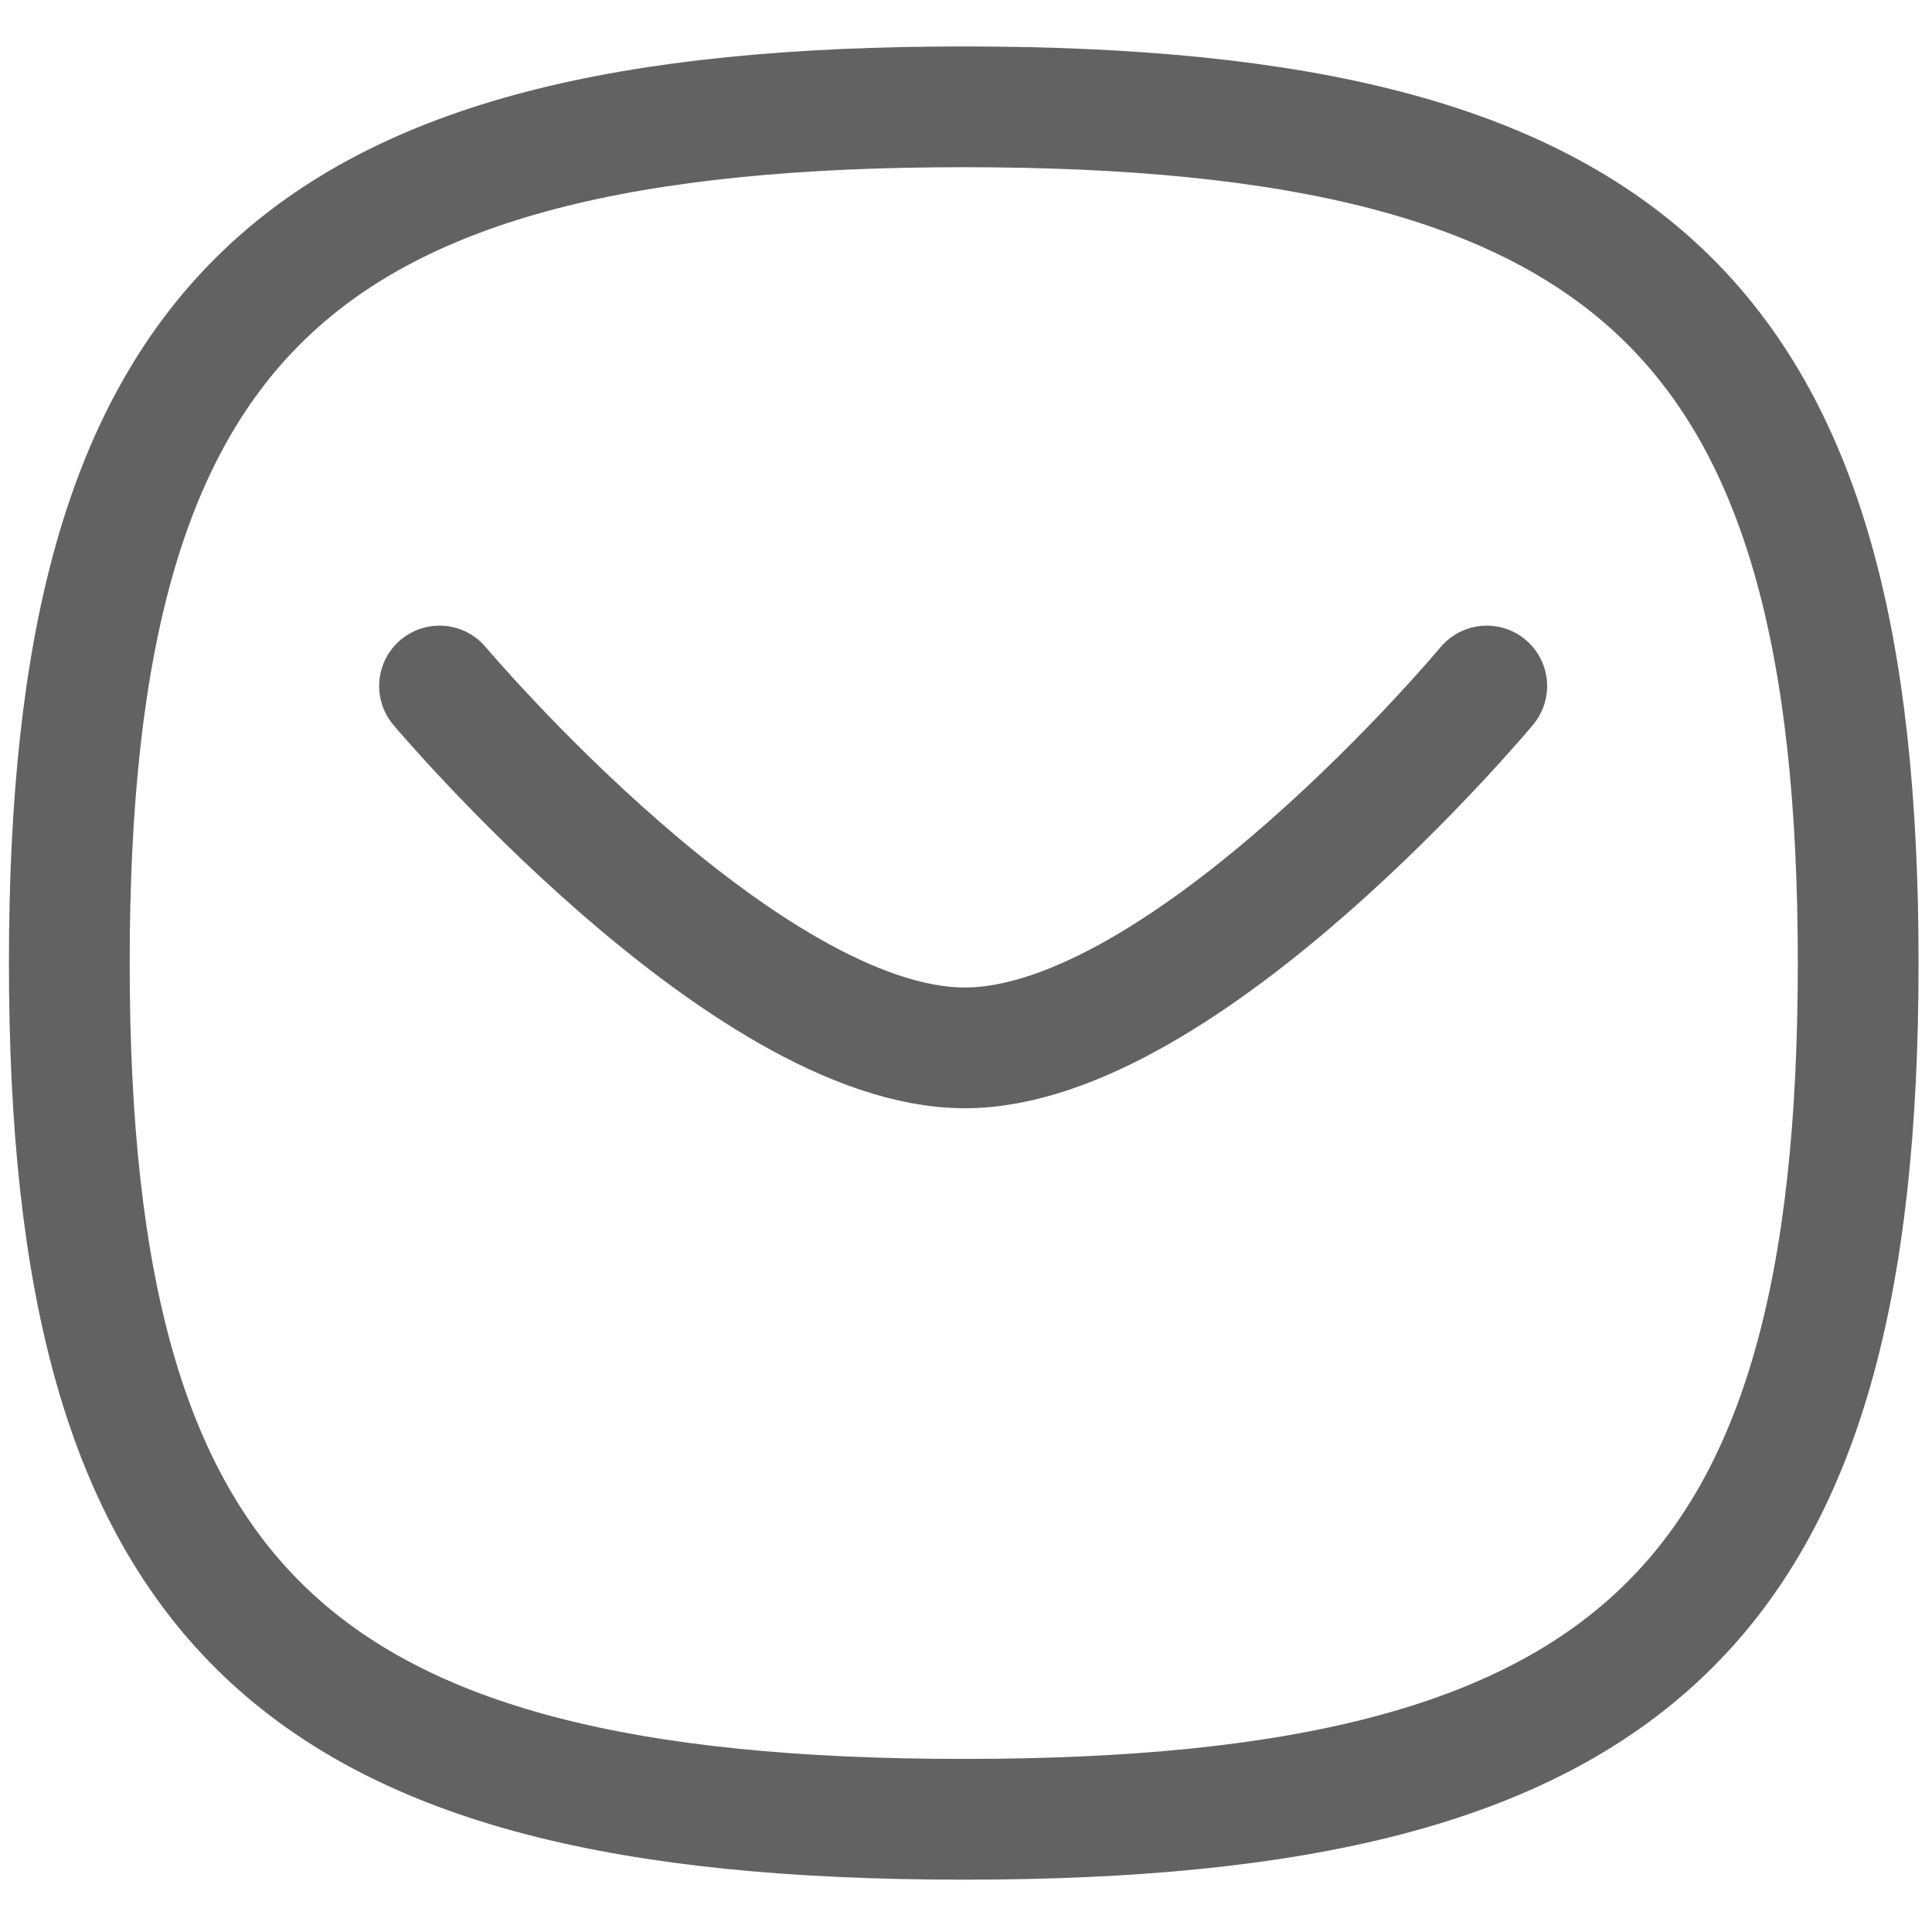 <svg width="24" height="24" viewBox="0 0 24 24" fill="none" xmlns="http://www.w3.org/2000/svg">
<g id="Message">
<path id="Stroke 1" d="M18.469 8.522C18.469 8.522 14.724 13.017 11.985 13.017C9.247 13.017 5.46 8.522 5.46 8.522" stroke="#626262" stroke-width="1.5" stroke-linecap="round" stroke-linejoin="round"/>
<path id="Stroke 3" fill-rule="evenodd" clip-rule="evenodd" d="M0.861 11.964C0.861 3.986 3.639 1.327 11.972 1.327C20.305 1.327 23.083 3.986 23.083 11.964C23.083 19.94 20.305 22.6 11.972 22.6C3.639 22.6 0.861 19.94 0.861 11.964Z" stroke="#626262" stroke-width="1.5" stroke-linecap="round" stroke-linejoin="round"/>
</g>
</svg>
